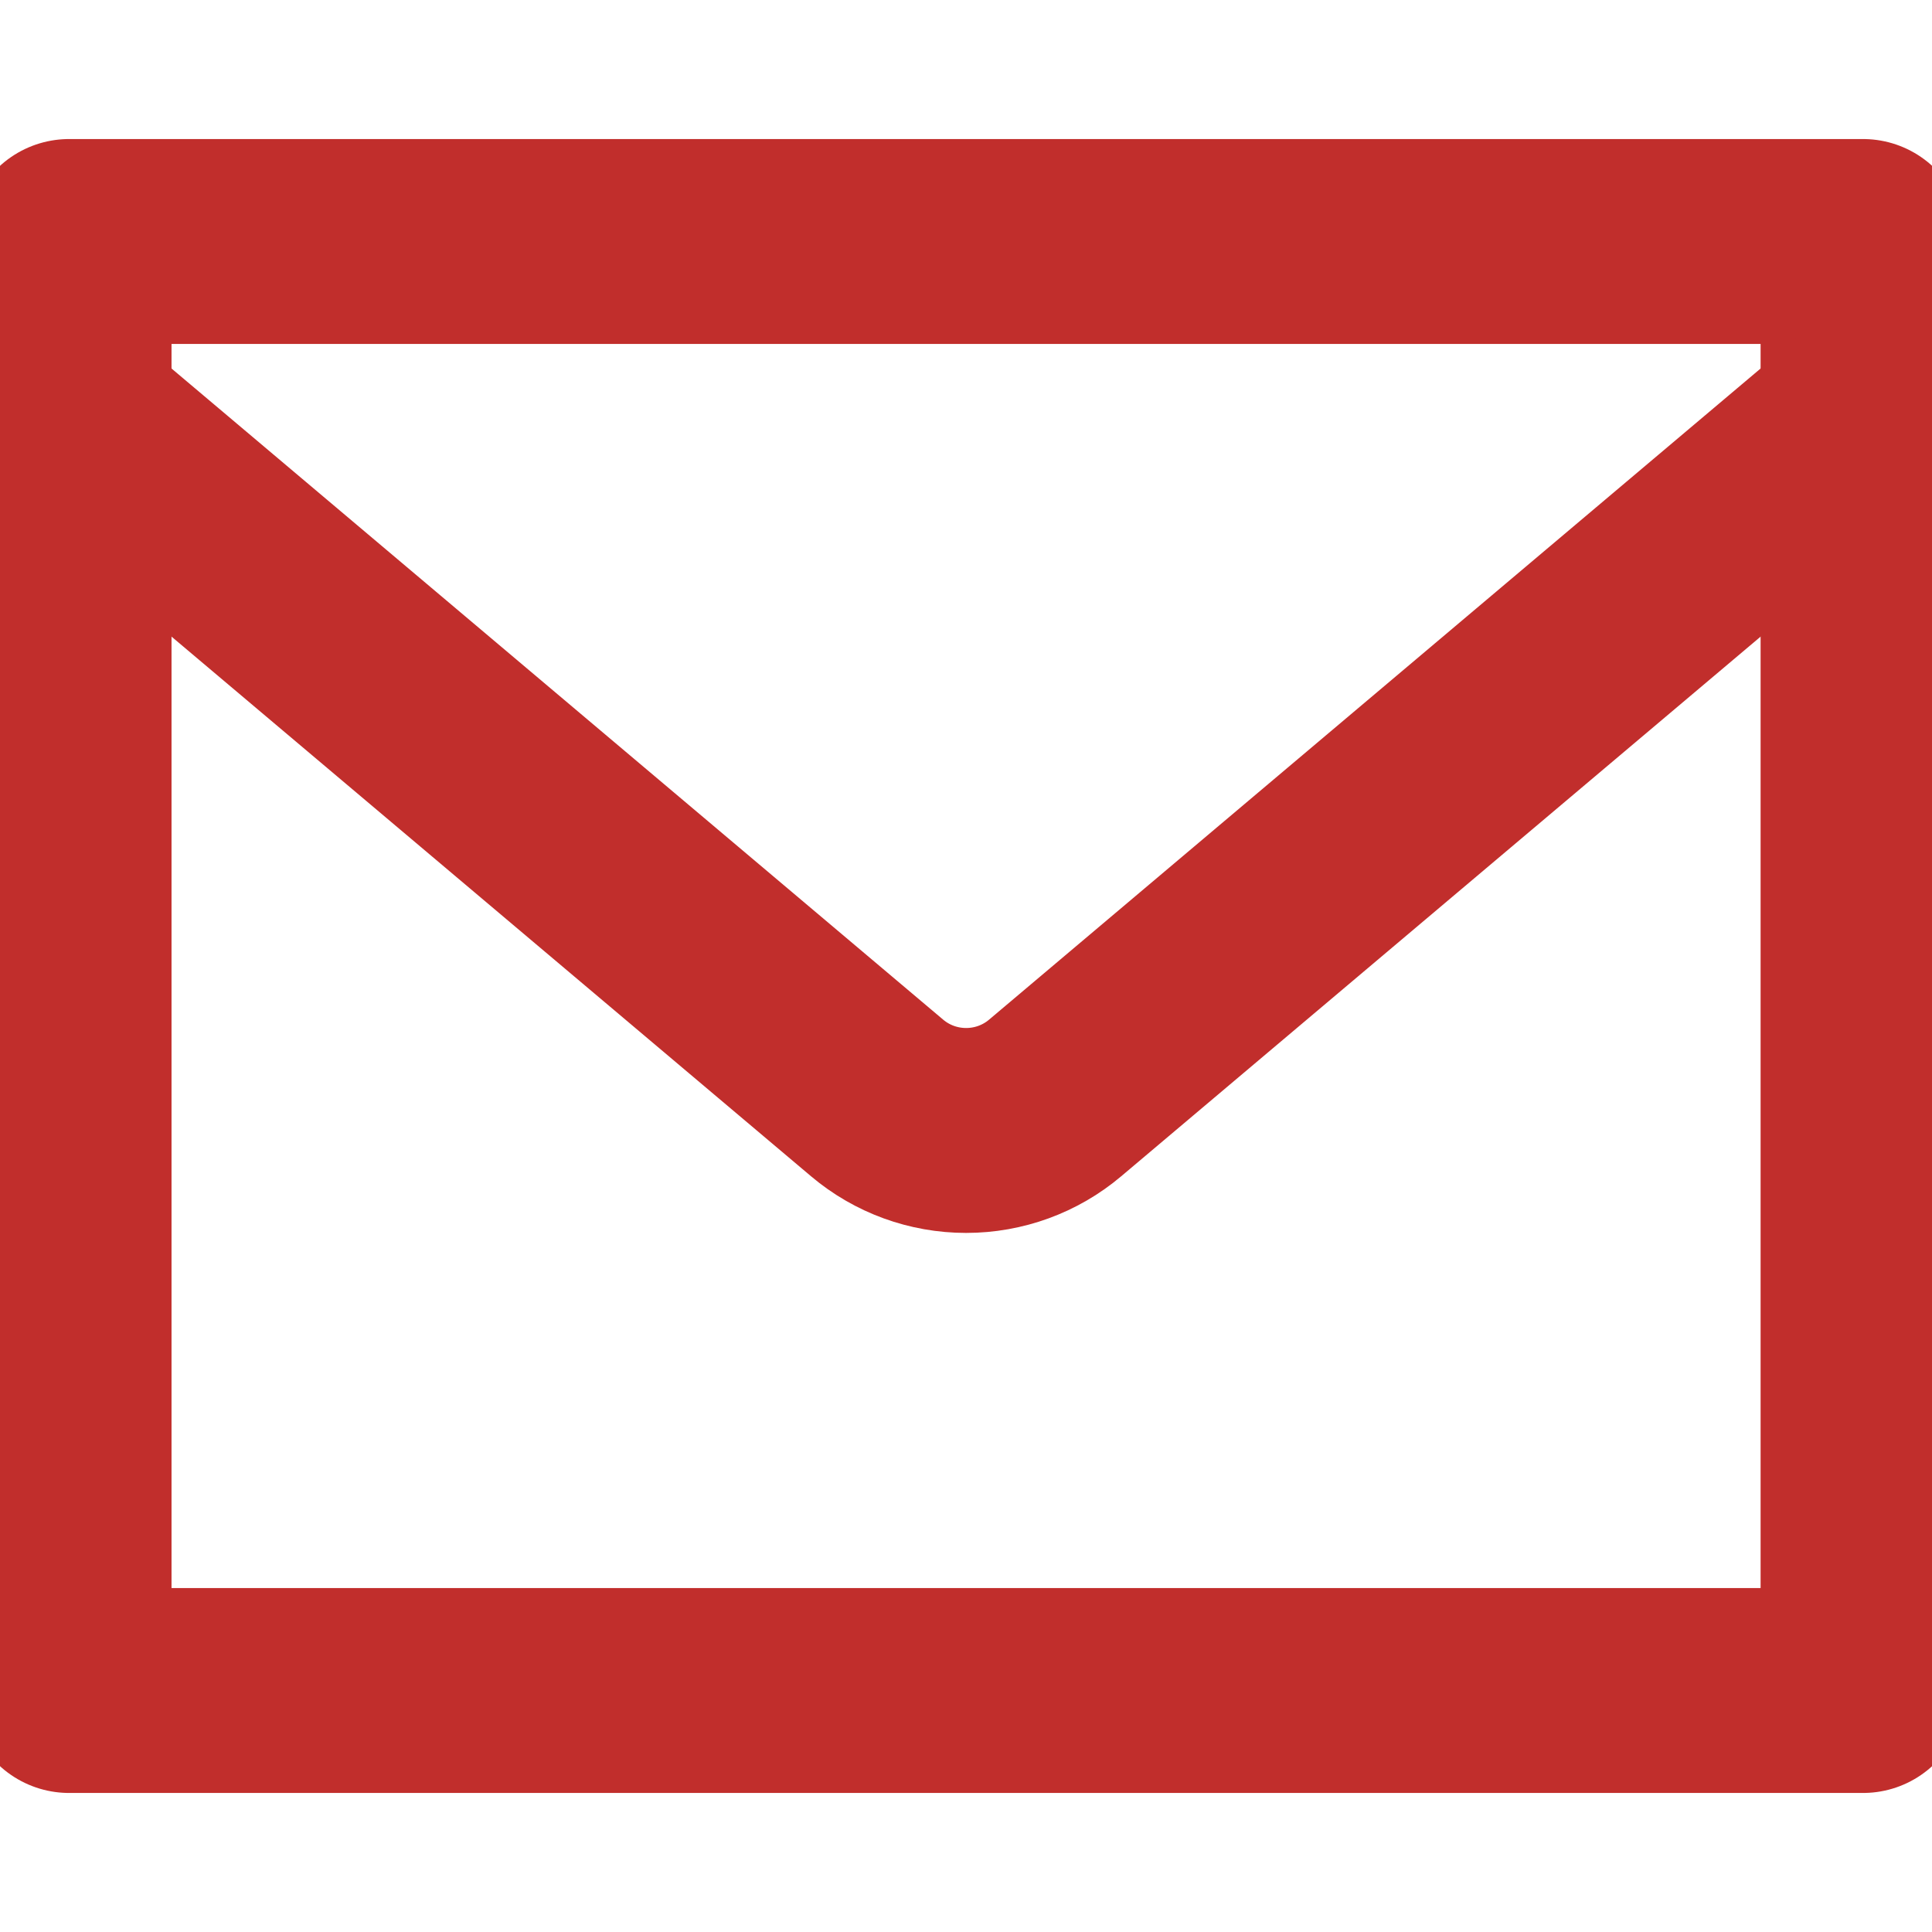 <svg width="16" height="16" viewBox="0 0 16 16" fill="none" xmlns="http://www.w3.org/2000/svg">
<g clip-path="url(#clip0_308_18266)">
<path d="M0.572 2H15.429V14H0.572V2Z" stroke="#C12E2C" stroke-width="1.697" stroke-linecap="round" stroke-linejoin="round"/>
<path d="M0.572 3.446L7.264 9.093C7.47 9.267 7.731 9.362 8.001 9.362C8.271 9.362 8.532 9.267 8.738 9.093L15.429 3.446" stroke="#C12E2C" stroke-width="1.697" stroke-linecap="round" stroke-linejoin="round"/>
</g>
<defs>
<clipPath id="clip0_308_18266">
<rect width="16" height="16" fill="white"/>
</clipPath>
</defs>
</svg>

